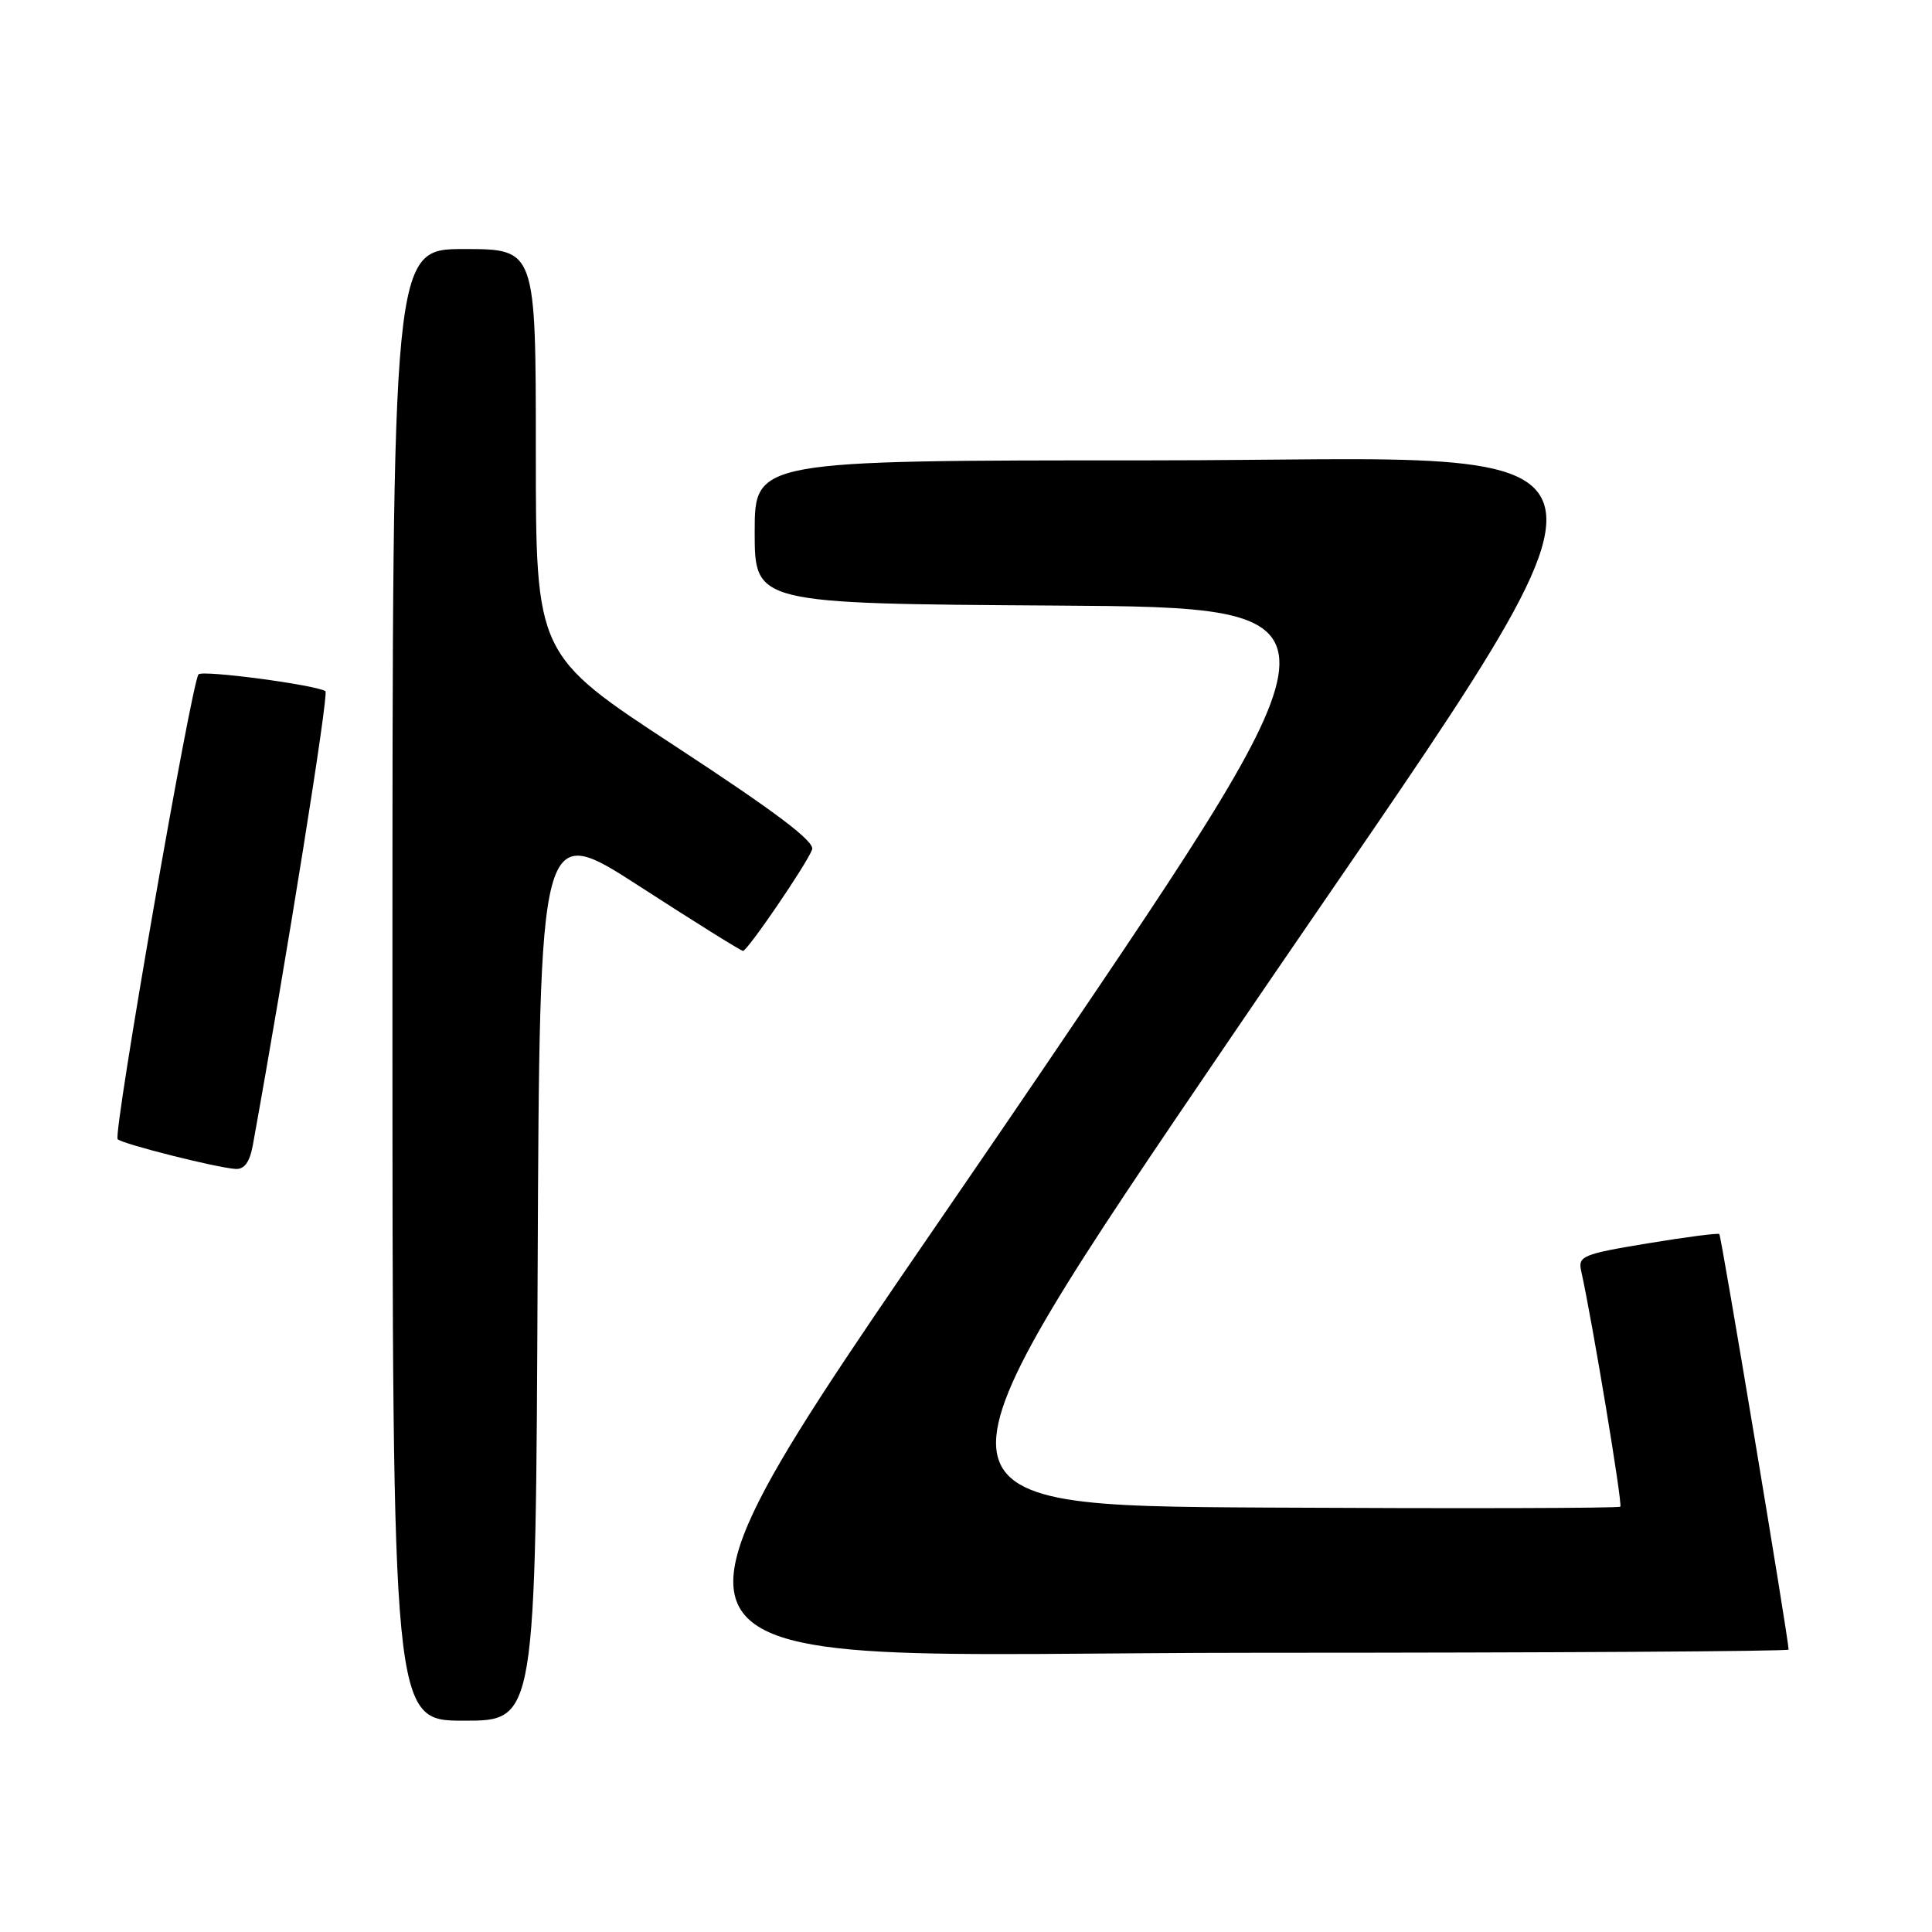 <?xml version="1.0" encoding="UTF-8" standalone="no"?>
<!DOCTYPE svg PUBLIC "-//W3C//DTD SVG 1.1//EN" "http://www.w3.org/Graphics/SVG/1.1/DTD/svg11.dtd" >
<svg xmlns="http://www.w3.org/2000/svg" xmlns:xlink="http://www.w3.org/1999/xlink" version="1.1" viewBox="0 0 256 256">
 <g >
 <path fill="currentColor"
d=" M 71.24 168.44 C 71.50 108.88 71.50 108.88 84.74 117.44 C 92.02 122.15 98.19 126.00 98.45 126.00 C 99.04 126.00 106.85 114.57 107.61 112.57 C 108.01 111.53 102.86 107.64 89.59 98.95 C 71.00 86.79 71.00 86.79 71.00 59.90 C 71.00 33.00 71.00 33.00 61.50 33.00 C 52.00 33.00 52.00 33.00 52.00 130.50 C 52.00 228.00 52.00 228.00 61.49 228.00 C 70.98 228.00 70.98 228.00 71.24 168.44 Z  M 237.00 218.58 C 237.00 217.24 228.08 163.76 227.82 163.52 C 227.64 163.36 223.35 163.92 218.27 164.76 C 209.74 166.17 209.07 166.45 209.51 168.39 C 210.96 174.87 215.02 199.31 214.70 199.64 C 214.49 199.85 193.30 199.90 167.61 199.76 C 120.91 199.50 120.91 199.50 162.96 137.68 C 220.04 53.75 221.03 61.00 152.50 61.00 C 100.00 61.00 100.00 61.00 100.00 70.49 C 100.00 79.98 100.00 79.98 139.84 80.24 C 179.67 80.50 179.67 80.50 138.34 141.48 C 80.64 226.60 77.83 219.00 167.00 219.00 C 205.50 219.00 237.00 218.81 237.00 218.58 Z  M 33.50 151.75 C 37.98 127.00 43.60 91.87 43.12 91.58 C 41.71 90.73 26.90 88.77 26.31 89.35 C 25.40 90.27 14.95 150.28 15.59 150.95 C 16.20 151.58 28.64 154.72 31.20 154.89 C 32.38 154.97 33.09 153.98 33.50 151.75 Z "/>
</g>
</svg>